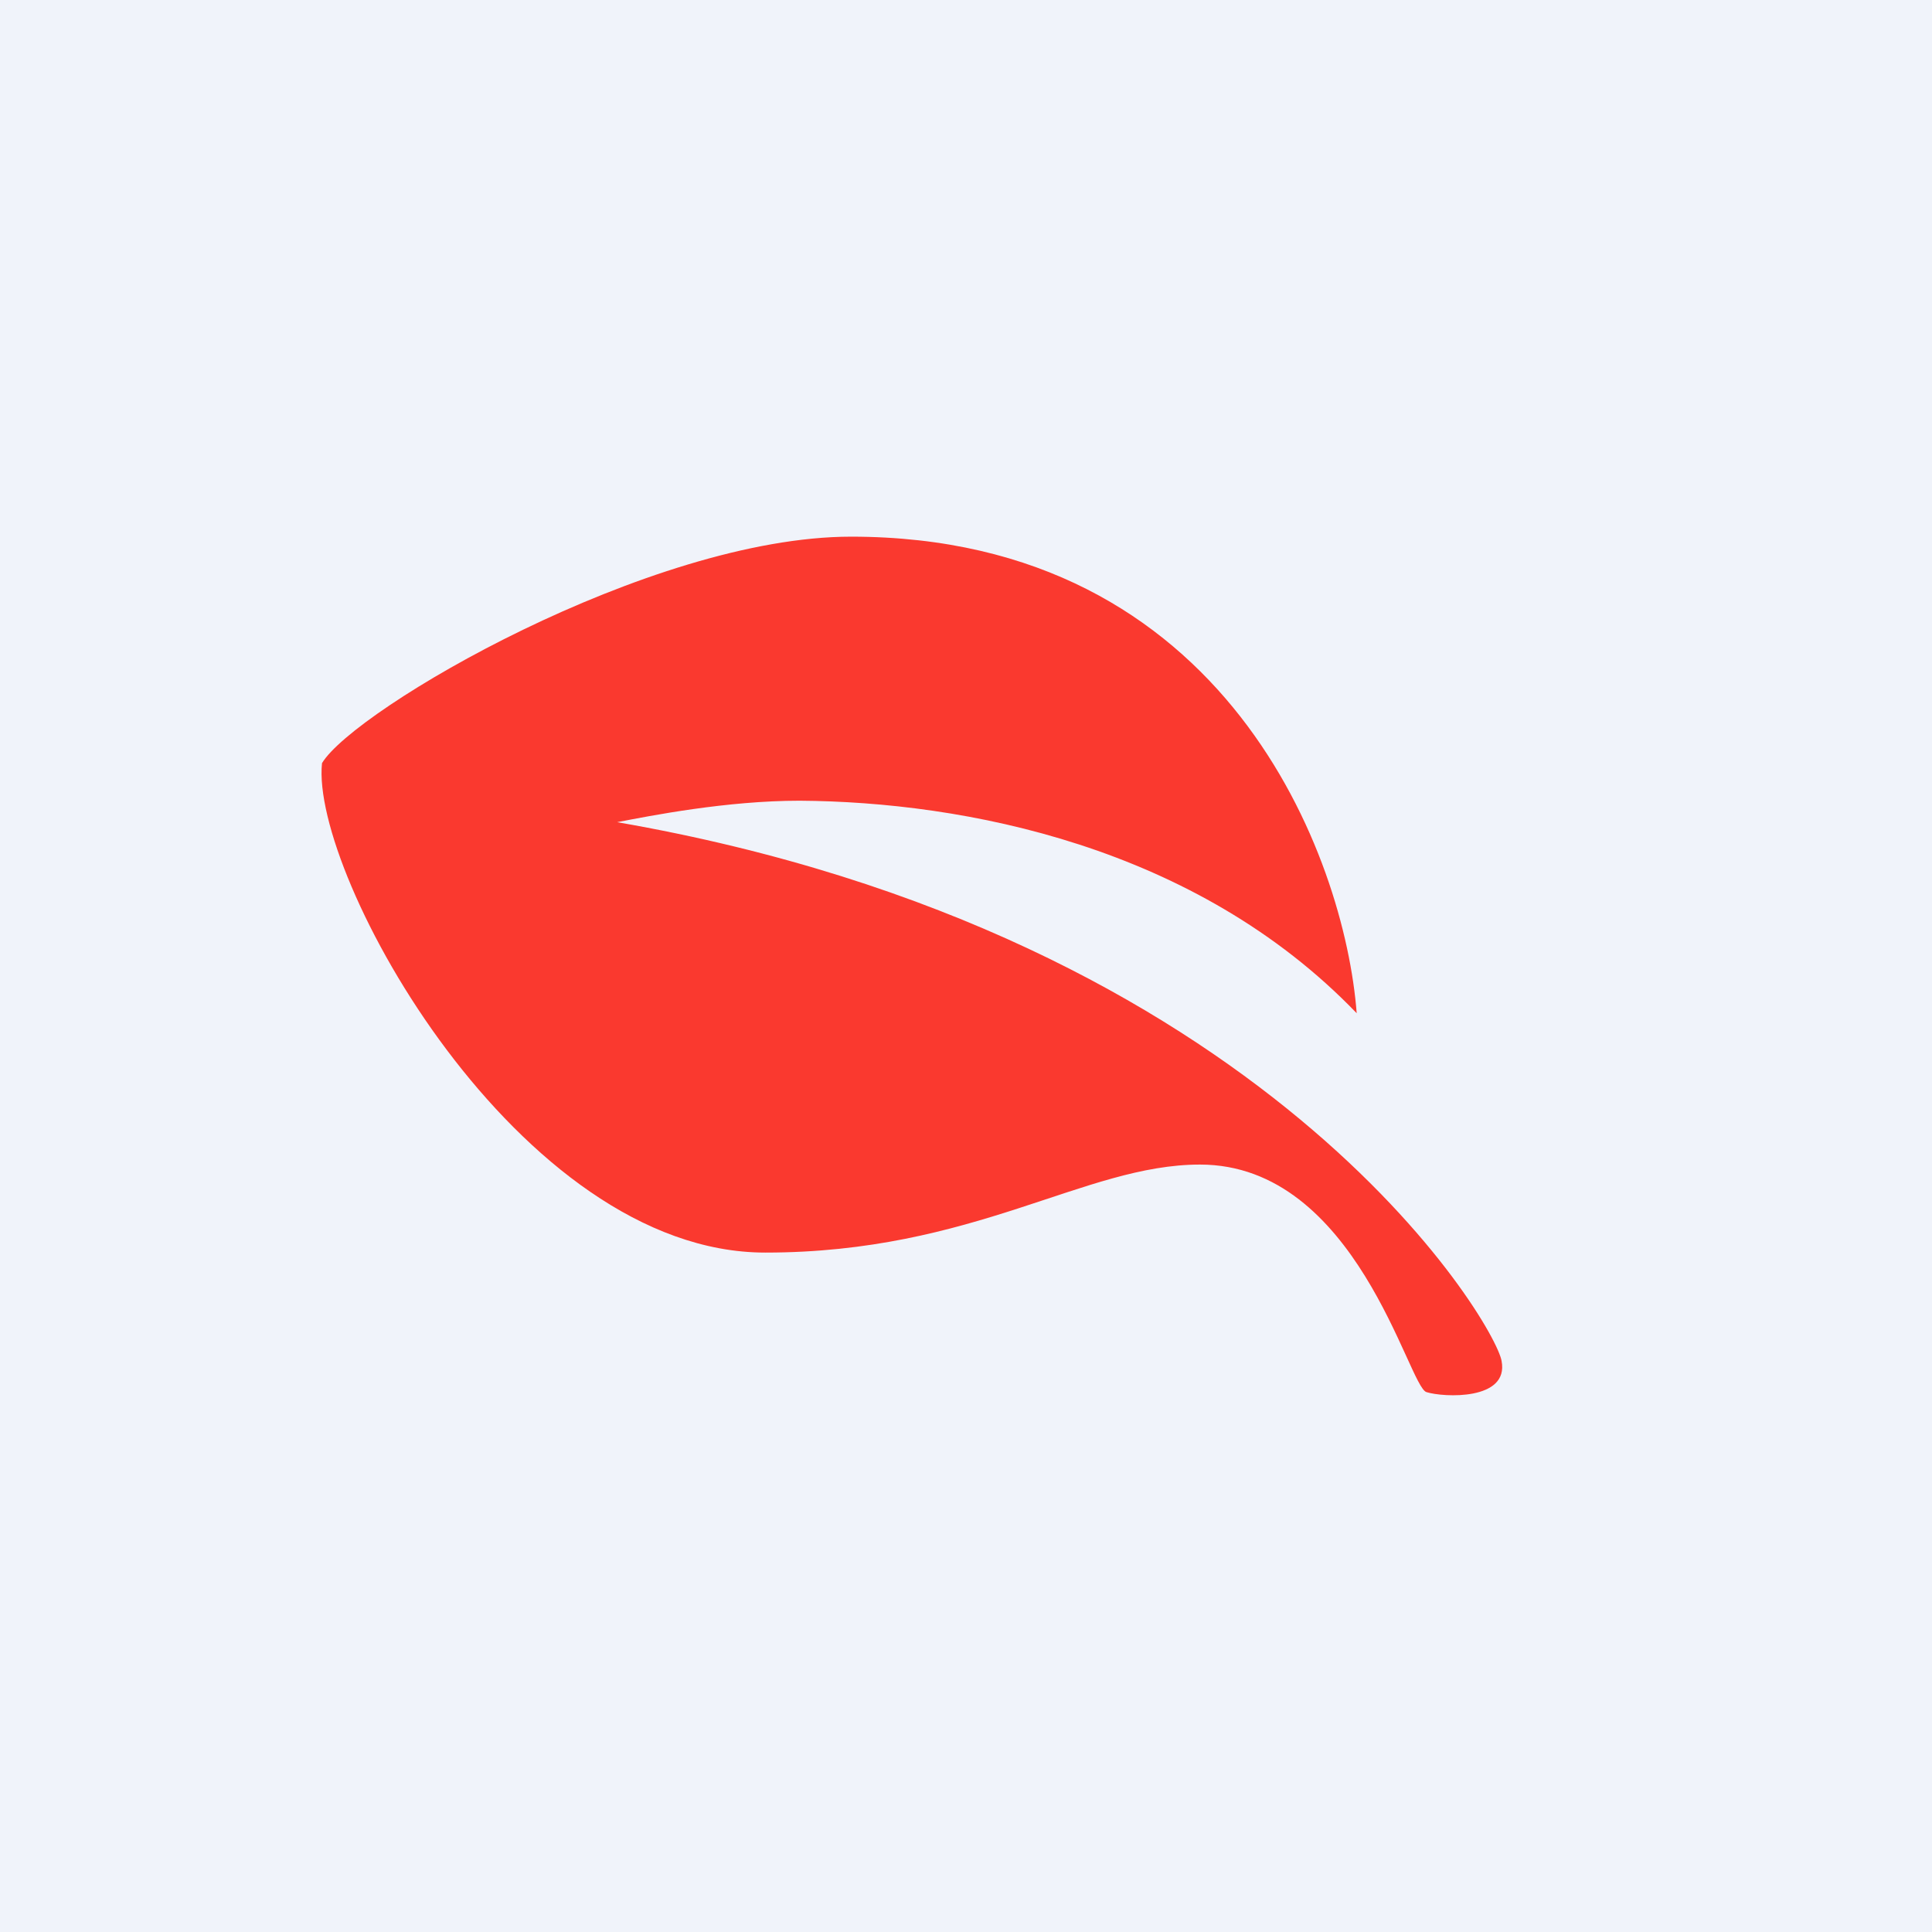 <!-- by TradingView --><svg width="18" height="18" viewBox="0 0 18 18" xmlns="http://www.w3.org/2000/svg"><path fill="#F0F3FA" d="M0 0h18v18H0z"/><path d="M7.93 5c3.5 0 4.6 2.99 4.71 4.44-1.5-1.56-3.66-1.97-5.19-1.98-.68 0-1.39.14-1.7.2 6.04 1.05 8.18 4.66 8.24 5.02.07.37-.54.34-.7.29-.17-.05-.65-2.12-2.11-2.12-1.08 0-2.1.82-4.05.82-2.3 0-4.24-3.52-4.13-4.56C3.3 6.61 6.05 5 7.93 5Z" fill="#FA392F"/></svg>
